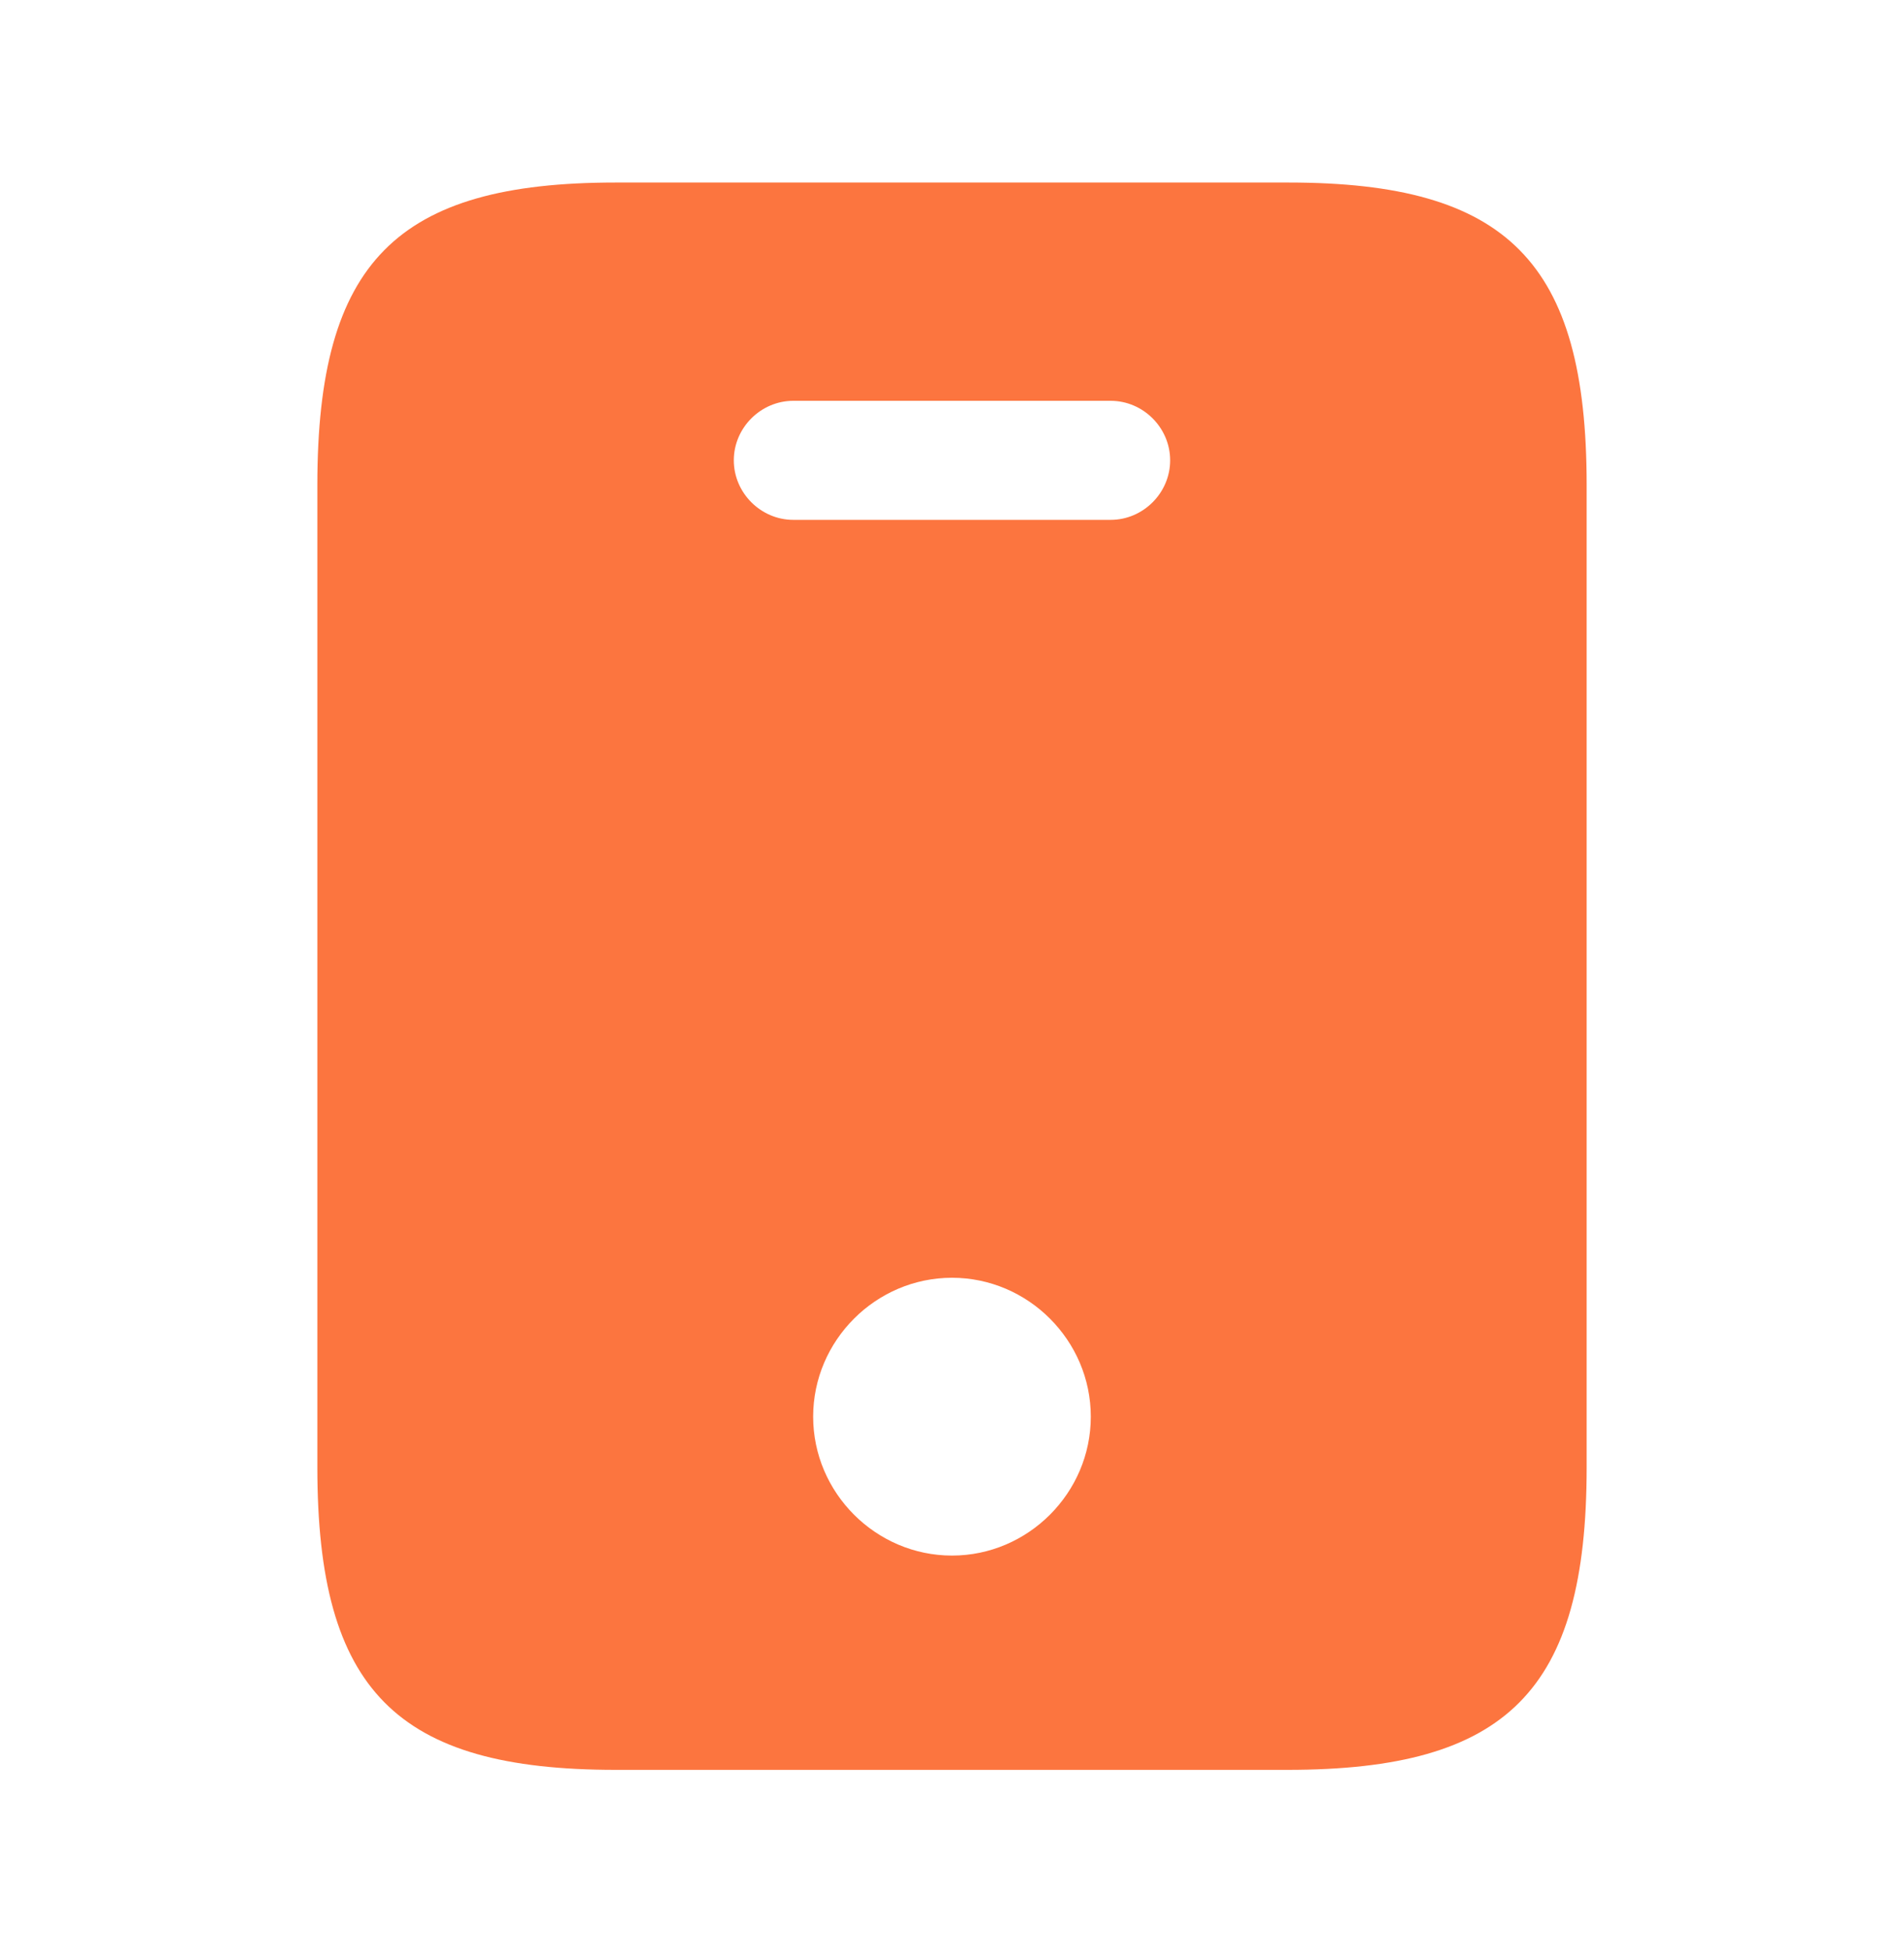 <svg viewBox="0 0 40 41" fill="none" xmlns="http://www.w3.org/2000/svg">
<path d="M27.067 3.833H12.933C8.333 3.833 6.667 5.5 6.667 10.183V30.817C6.667 35.5 8.333 37.167 12.933 37.167H27.05C31.666 37.167 33.333 35.5 33.333 30.817V10.183C33.333 5.5 31.666 3.833 27.067 3.833ZM20 32.667C18.4 32.667 17.083 31.35 17.083 29.75C17.083 28.15 18.4 26.833 20 26.833C21.6 26.833 22.916 28.15 22.916 29.75C22.916 31.35 21.6 32.667 20 32.667ZM23.333 10.917H16.666C15.983 10.917 15.416 10.35 15.416 9.667C15.416 8.983 15.983 8.417 16.666 8.417H23.333C24.017 8.417 24.583 8.983 24.583 9.667C24.583 10.35 24.017 10.917 23.333 10.917Z" fill="#FC753F"/>
</svg>

